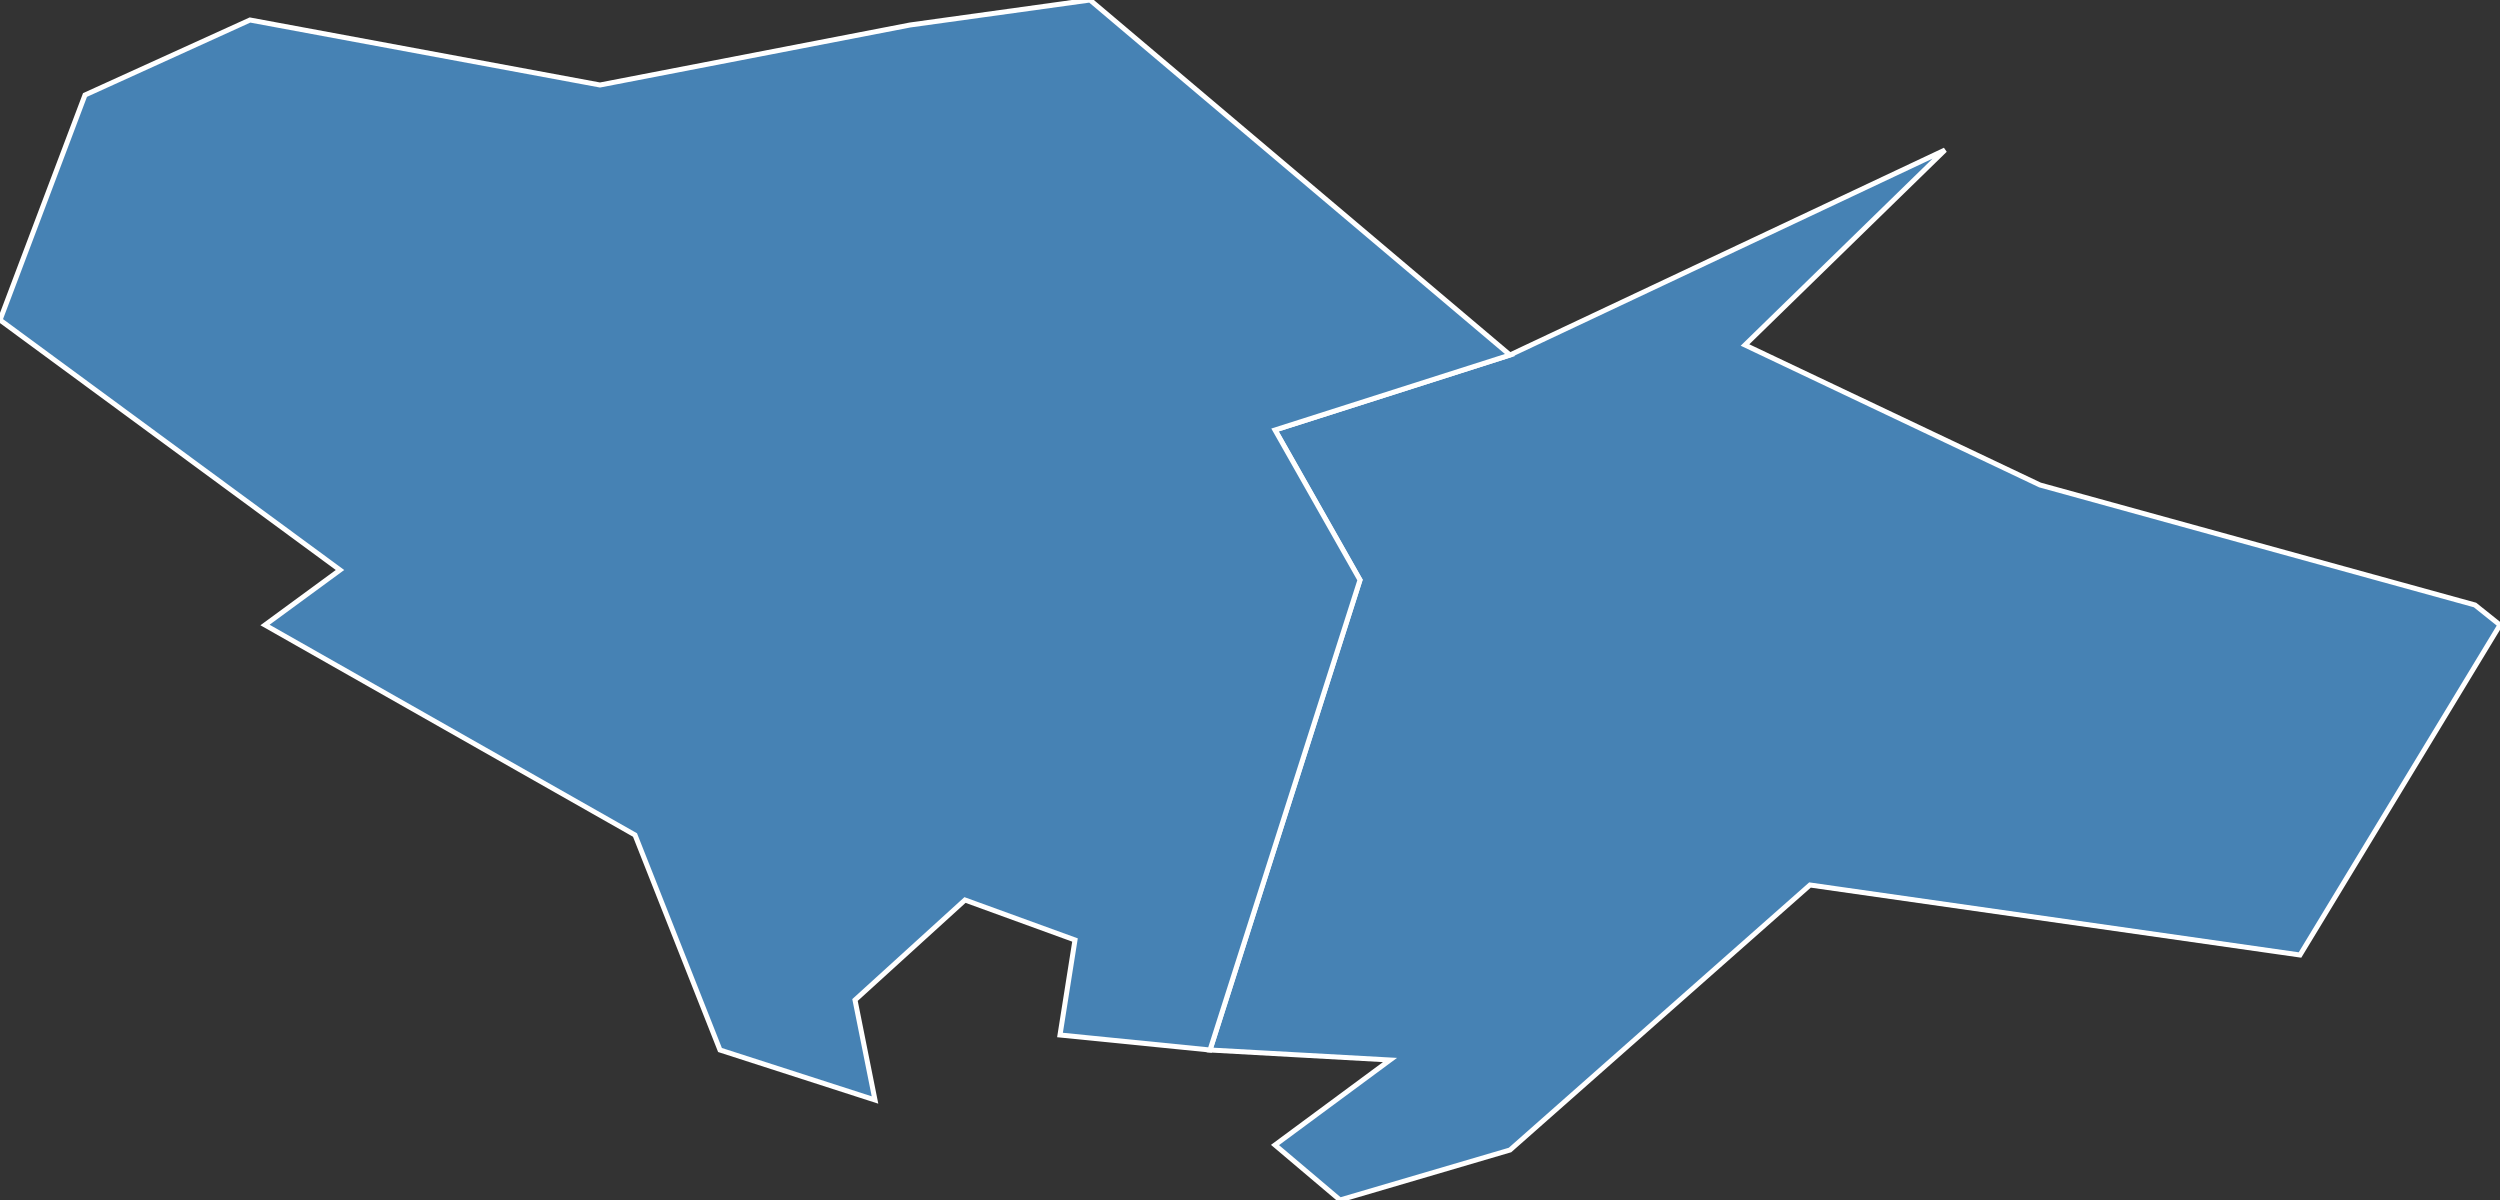 <?xml version="1.0" encoding="utf-8"?>
<svg version="1.1" id="svgmap" xmlns="http://www.w3.org/2000/svg" xmlns:xlink="http://www.w3.org/1999/xlink" x="0px" y="0px" width="100%" height="100%" viewBox="0 0 500 240">
<rect x="0" y="0" width="500" height="240" fill="#333333" stroke="none"/>
<polygon points="495,121 500,125 460,191 362,177 302,230 268,240 255,229 278,212 242,210 272,116 255,86 302,71 389,30 349,69 408,97 495,121" id="14167" class="commune" fill="steelblue" stroke-width="1" stroke="white" geotype="commune" geoname="Colombelles" code_insee="14167" code_canton="1414"/><polygon points="0,64 17,19 50,4 120,17 182,5 218,0 302,71 255,86 272,116 242,210 212,207 215,188 193,180 171,200 175,220 144,210 127,167 53,125 68,114 0,64" id="14327" class="commune" fill="steelblue" stroke-width="1" stroke="white" geotype="commune" geoname="Hérouville-Saint-Clair" code_insee="14327" code_canton="1414"/></svg>